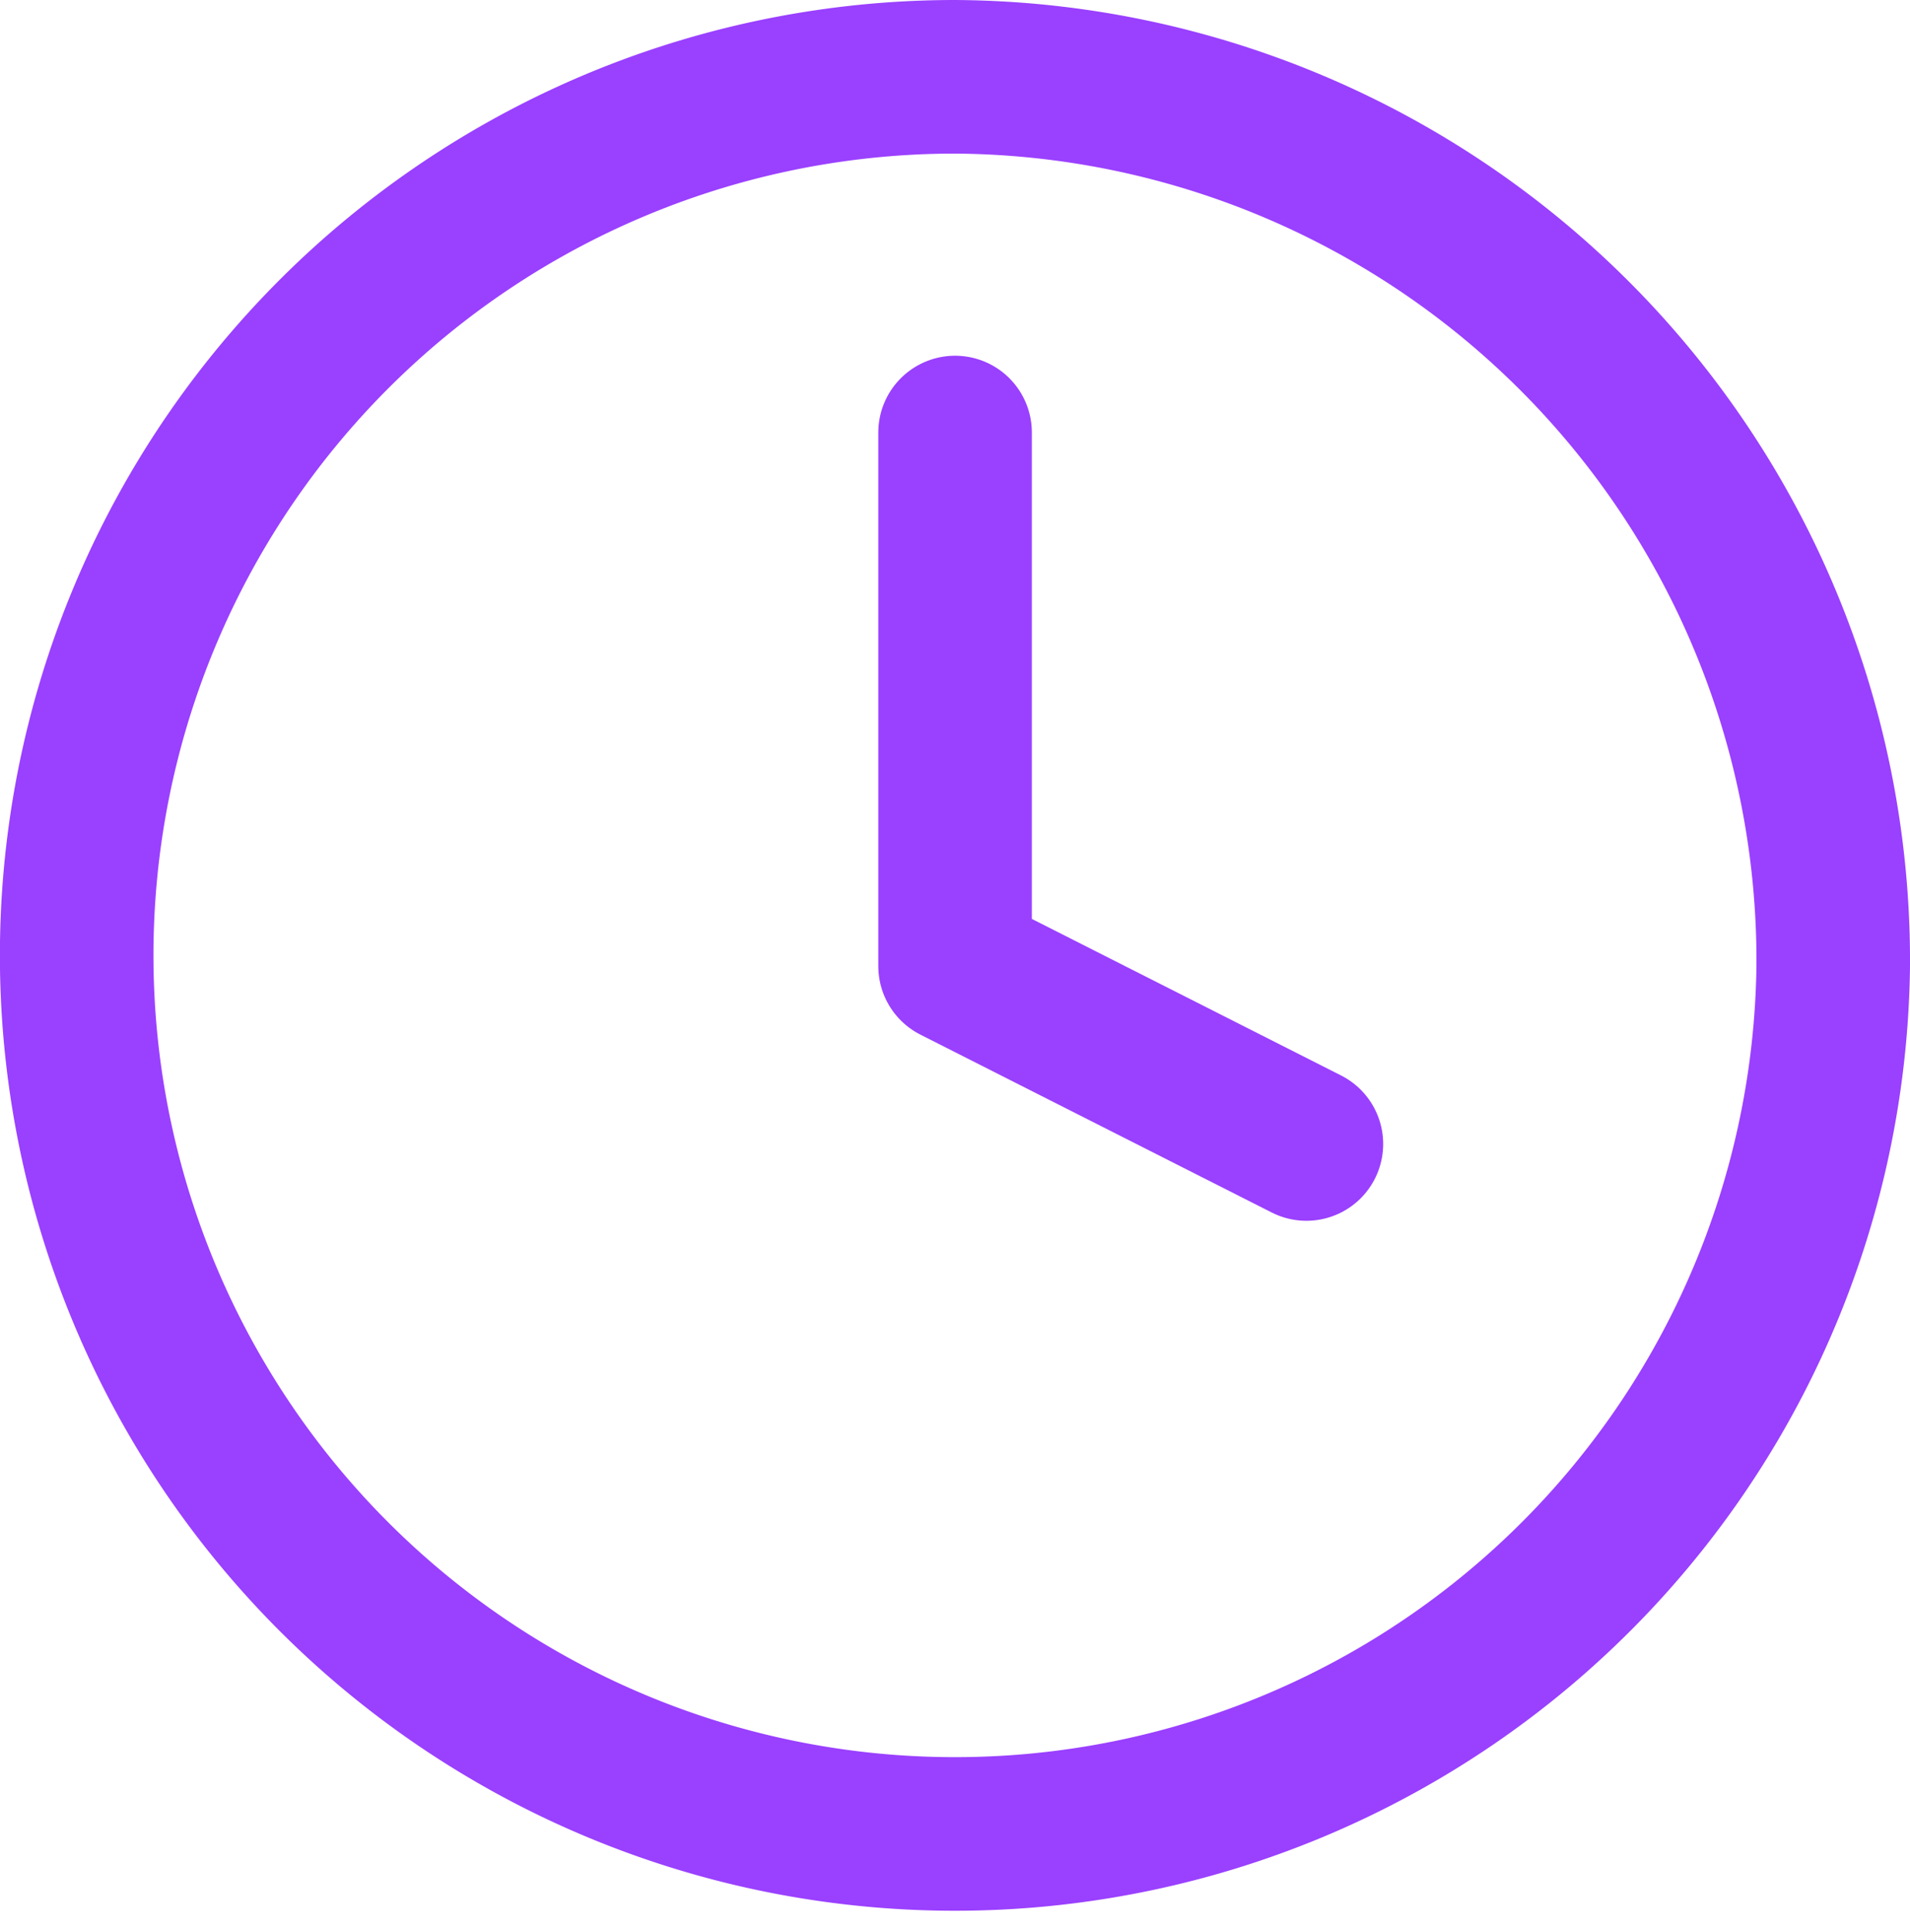 <svg xmlns="http://www.w3.org/2000/svg" width="12.439" height="12.579" viewBox="0 0 12.439 12.579">
  <g id="Icon_feather-clock" data-name="Icon feather-clock" transform="translate(0.5 0.5)">
    <path id="Path_13" data-name="Path 13" d="M14.439,8.789A5.72,5.72,0,1,1,8.72,3,5.755,5.755,0,0,1,14.439,8.789Z" transform="translate(-3 -3)" fill="none" stroke="#9a40ff" stroke-linecap="round" stroke-linejoin="round" stroke-width="1"/>
    <path id="Path_14" data-name="Path 14" d="M18,9v3.474l2.288,1.158" transform="translate(-12.28 -6.684)" fill="none" stroke="#9a40ff" stroke-linecap="round" stroke-linejoin="round" stroke-width="1"/>
  </g>
</svg>
